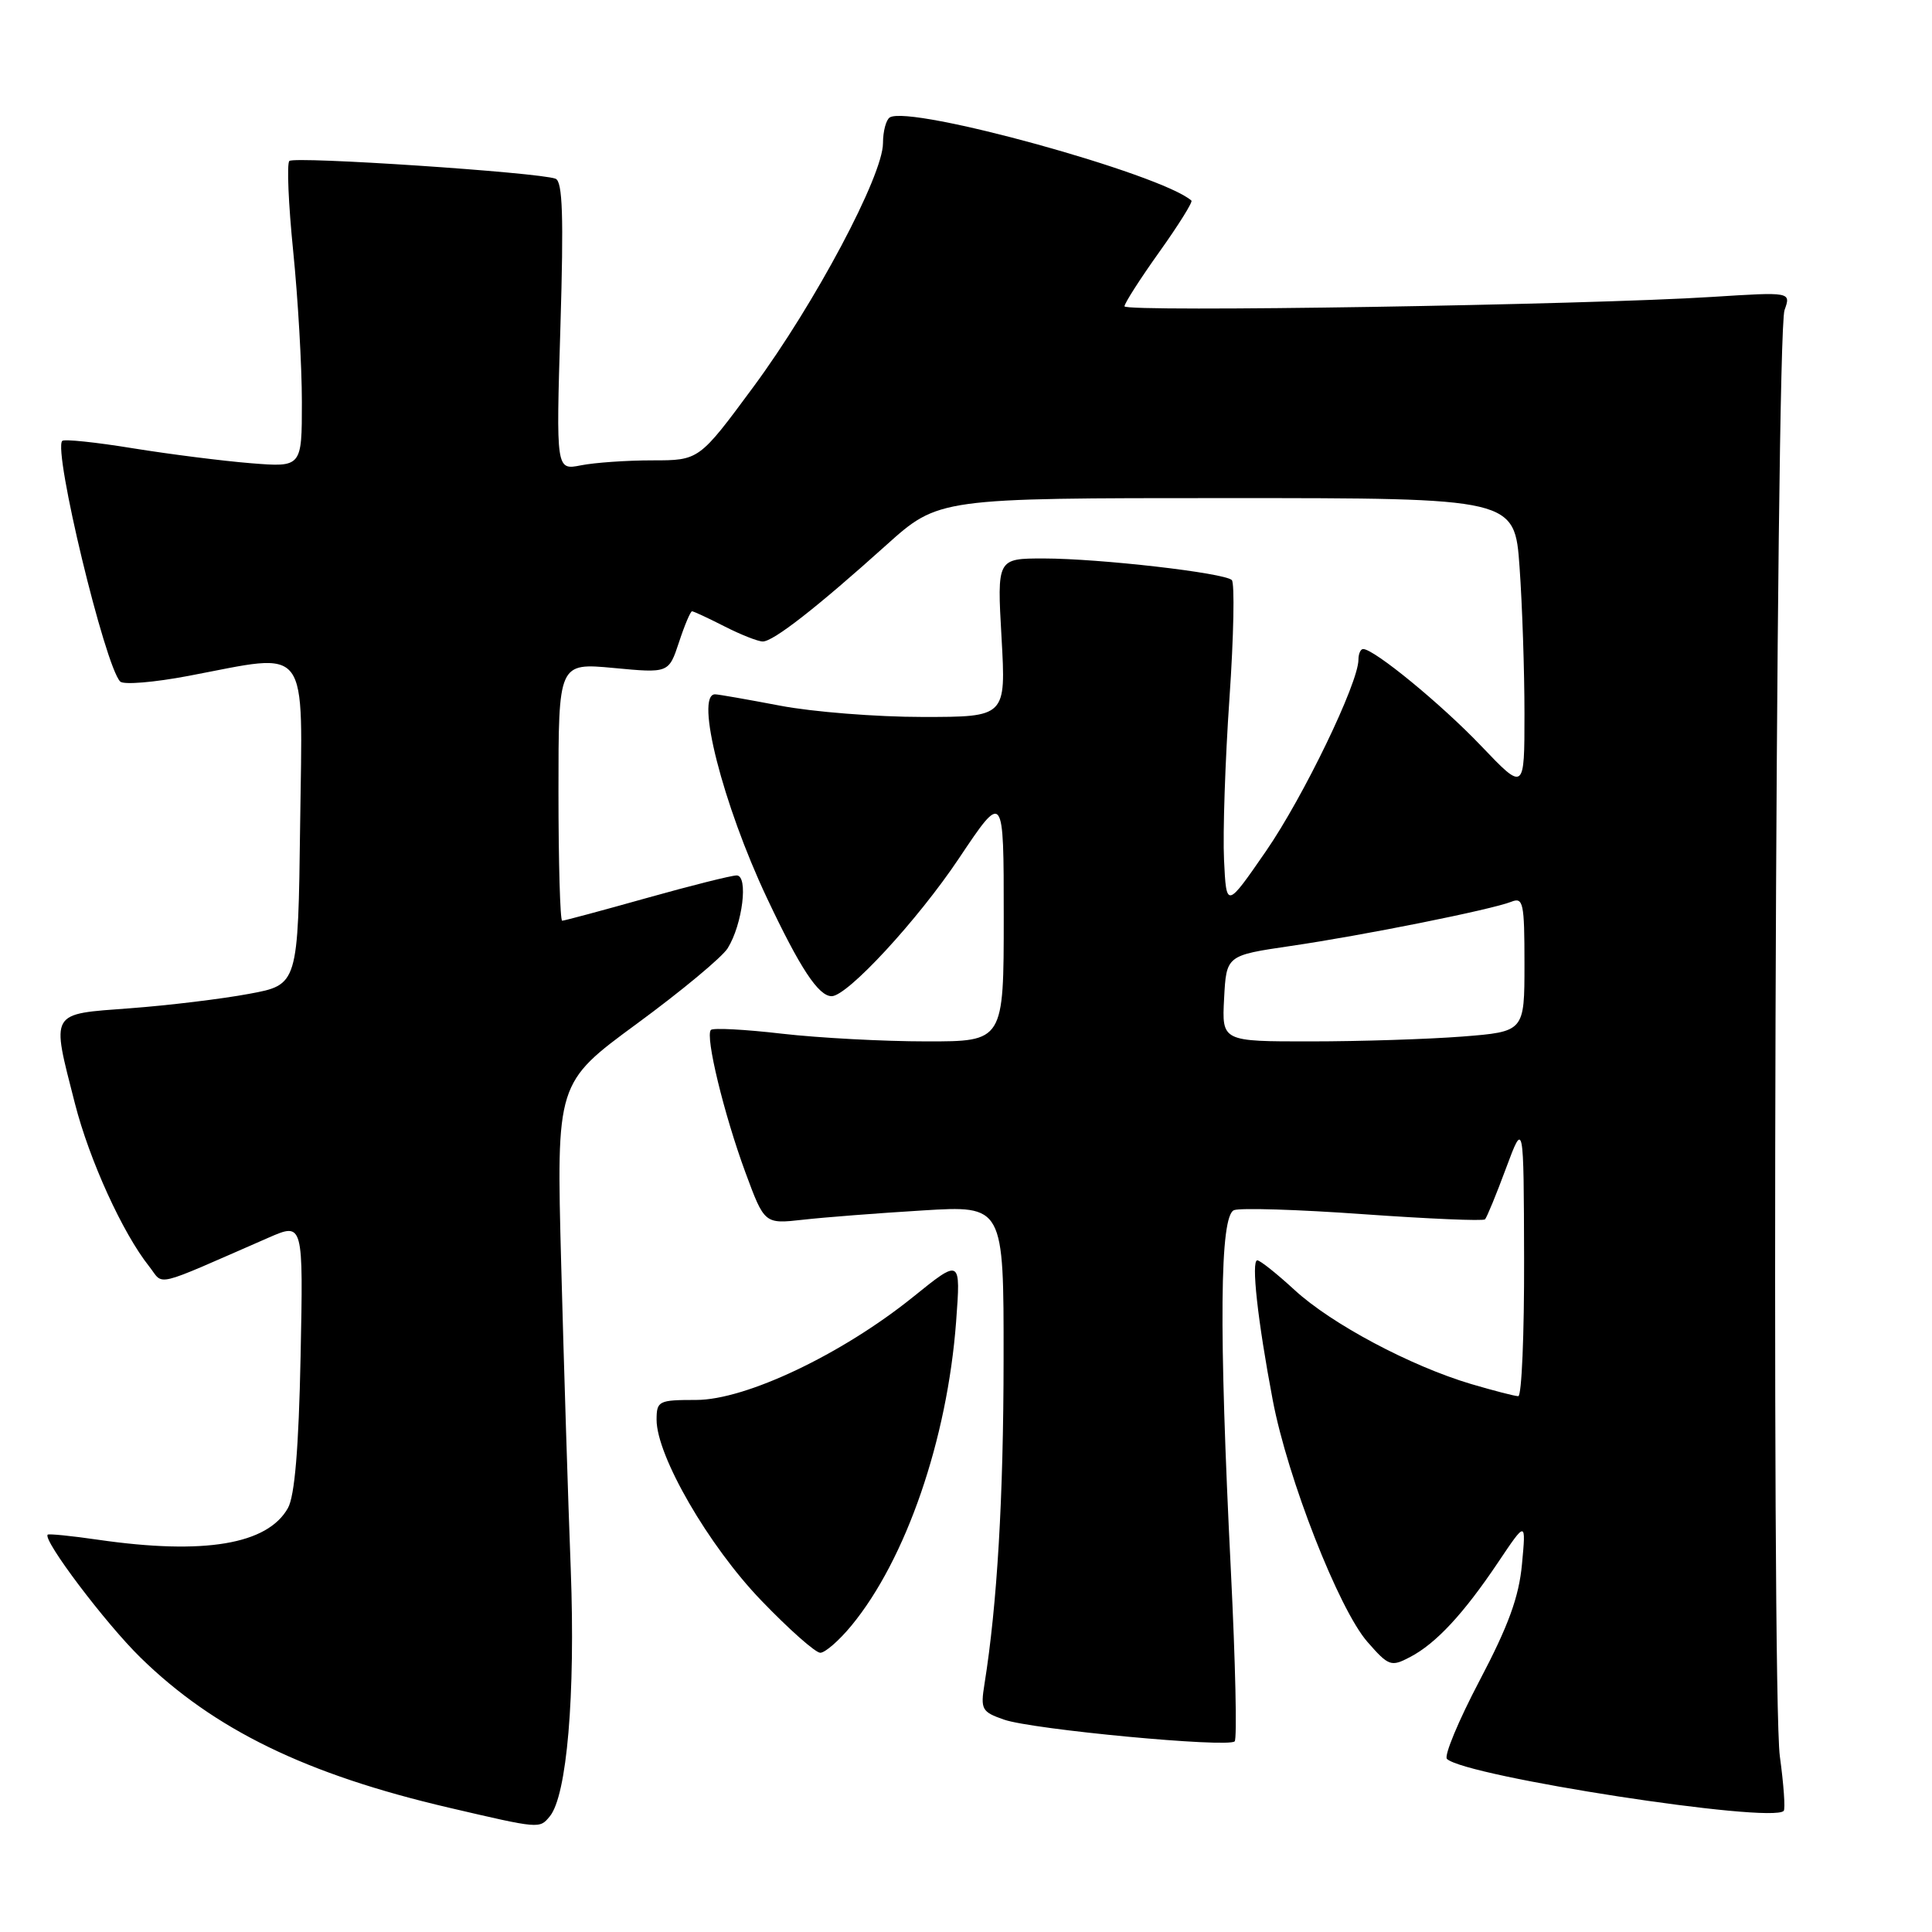 <?xml version="1.0" encoding="UTF-8" standalone="no"?>
<!DOCTYPE svg PUBLIC "-//W3C//DTD SVG 1.1//EN" "http://www.w3.org/Graphics/SVG/1.1/DTD/svg11.dtd" >
<svg xmlns="http://www.w3.org/2000/svg" xmlns:xlink="http://www.w3.org/1999/xlink" version="1.1" viewBox="0 0 256 256">
 <g >
 <path fill="currentColor"
d=" M 72.84 240.69 C 75.12 237.95 76.25 224.62 75.63 208.00 C 75.28 198.93 74.71 180.70 74.36 167.49 C 73.72 143.48 73.72 143.48 84.40 135.64 C 90.27 131.33 95.68 126.84 96.42 125.65 C 98.39 122.49 99.19 116.00 97.61 116.00 C 96.92 116.00 91.54 117.35 85.66 119.00 C 79.79 120.65 74.76 122.00 74.49 122.00 C 74.22 122.00 74.00 114.31 74.00 104.91 C 74.00 87.83 74.00 87.83 81.31 88.51 C 88.61 89.20 88.61 89.20 89.97 85.10 C 90.71 82.84 91.49 81.00 91.70 81.00 C 91.91 81.00 93.84 81.90 96.00 83.00 C 98.16 84.10 100.44 85.00 101.07 85.00 C 102.47 85.00 108.19 80.54 117.41 72.25 C 124.37 66.00 124.37 66.00 162.53 66.00 C 200.70 66.00 200.70 66.00 201.35 75.15 C 201.71 80.19 202.00 88.93 202.00 94.58 C 202.00 104.85 202.00 104.85 196.26 98.84 C 190.99 93.31 182.08 86.00 180.62 86.00 C 180.28 86.00 180.00 86.64 180.00 87.41 C 180.00 90.50 172.71 105.59 167.75 112.78 C 162.50 120.38 162.50 120.38 162.19 113.94 C 162.02 110.40 162.34 100.76 162.91 92.52 C 163.48 84.28 163.61 77.23 163.22 76.86 C 162.21 75.90 145.71 74.01 138.31 74.00 C 132.11 74.00 132.11 74.00 132.71 84.50 C 133.30 95.00 133.30 95.00 122.24 95.00 C 116.15 95.00 107.65 94.33 103.34 93.50 C 99.03 92.68 95.16 92.00 94.75 92.00 C 92.06 92.00 95.78 106.59 101.61 118.96 C 106.01 128.29 108.45 132.00 110.20 132.00 C 112.28 132.00 121.60 121.92 127.07 113.73 C 133.00 104.87 133.00 104.87 133.00 121.43 C 133.00 138.00 133.00 138.00 122.75 137.99 C 117.11 137.99 108.50 137.53 103.61 136.97 C 98.72 136.40 94.49 136.18 94.20 136.47 C 93.41 137.26 95.93 147.65 98.77 155.35 C 101.30 162.19 101.30 162.19 106.40 161.62 C 109.21 161.30 116.34 160.75 122.25 160.39 C 133.00 159.73 133.00 159.73 132.98 180.11 C 132.97 198.40 132.13 212.63 130.45 223.13 C 129.91 226.51 130.08 226.83 133.04 227.86 C 136.79 229.17 162.72 231.61 163.60 230.74 C 163.93 230.41 163.70 220.26 163.10 208.19 C 161.49 175.96 161.62 161.08 163.52 160.35 C 164.36 160.03 172.08 160.27 180.69 160.89 C 189.29 161.50 196.53 161.81 196.77 161.57 C 197.01 161.33 198.26 158.29 199.55 154.81 C 201.90 148.50 201.90 148.50 201.95 166.75 C 201.98 176.79 201.63 185.00 201.18 185.00 C 200.73 185.00 197.92 184.27 194.93 183.39 C 186.89 181.00 176.42 175.42 171.56 170.95 C 169.20 168.78 166.97 167.00 166.60 167.00 C 165.77 167.00 166.64 174.96 168.64 185.50 C 170.60 195.87 177.41 213.25 181.20 217.57 C 184.01 220.78 184.32 220.89 186.84 219.57 C 190.28 217.77 193.93 213.84 198.52 207.00 C 202.21 201.50 202.21 201.50 201.67 207.26 C 201.27 211.60 199.88 215.41 196.05 222.69 C 193.25 228.01 191.31 232.68 191.73 233.07 C 194.28 235.42 234.77 241.66 236.35 239.95 C 236.58 239.70 236.35 236.45 235.84 232.73 C 234.68 224.30 235.27 44.44 236.46 41.09 C 237.32 38.68 237.32 38.68 226.91 39.34 C 210.15 40.41 149.00 41.39 149.00 40.59 C 149.00 40.19 151.08 36.94 153.62 33.38 C 156.16 29.82 158.07 26.76 157.87 26.58 C 153.86 23.05 120.62 13.88 117.90 15.56 C 117.41 15.87 117.00 17.40 117.00 18.97 C 117.00 23.26 107.97 40.24 99.84 51.25 C 92.64 61.00 92.64 61.00 86.44 61.00 C 83.04 61.00 78.77 61.30 76.97 61.66 C 73.68 62.31 73.68 62.31 74.26 43.23 C 74.70 28.62 74.55 24.04 73.61 23.68 C 71.42 22.84 38.99 20.68 38.34 21.33 C 37.99 21.68 38.22 27.06 38.85 33.29 C 39.48 39.52 40.00 48.51 40.00 53.27 C 40.00 61.92 40.00 61.92 33.25 61.38 C 29.54 61.08 22.50 60.19 17.61 59.40 C 12.72 58.60 8.50 58.16 8.25 58.42 C 7.01 59.65 13.90 88.26 15.93 90.31 C 16.37 90.76 20.44 90.42 24.97 89.56 C 41.25 86.48 40.08 84.91 39.77 109.24 C 39.50 130.49 39.50 130.49 33.00 131.69 C 29.42 132.36 22.34 133.22 17.25 133.60 C 6.48 134.41 6.78 133.89 9.93 146.23 C 11.85 153.73 16.25 163.39 19.76 167.80 C 21.80 170.38 19.95 170.82 35.60 163.99 C 40.19 161.99 40.19 161.99 39.83 179.74 C 39.58 191.95 39.05 198.23 38.15 199.83 C 35.44 204.65 27.05 206.05 13.04 204.03 C 9.48 203.51 6.46 203.21 6.32 203.35 C 5.63 204.04 13.97 215.09 18.61 219.63 C 28.35 229.17 40.57 235.12 59.50 239.53 C 71.54 242.34 71.48 242.33 72.84 240.69 Z  M 112.82 215.40 C 120.05 206.63 125.52 190.74 126.69 175.13 C 127.31 166.75 127.31 166.75 120.98 171.86 C 111.56 179.45 98.82 185.50 92.25 185.50 C 87.26 185.50 87.01 185.63 87.00 188.12 C 87.00 192.91 93.88 204.81 100.87 212.07 C 104.53 215.88 108.05 219.00 108.69 219.00 C 109.33 219.00 111.19 217.38 112.82 215.40 Z  M 162.20 132.30 C 162.50 126.60 162.50 126.60 171.00 125.35 C 180.67 123.94 197.63 120.53 200.25 119.49 C 201.84 118.85 202.00 119.61 202.00 127.74 C 202.00 136.70 202.00 136.70 193.75 137.35 C 189.21 137.70 180.19 137.99 173.70 137.99 C 161.90 138.00 161.90 138.00 162.20 132.30 Z "/>
</g>
</svg>